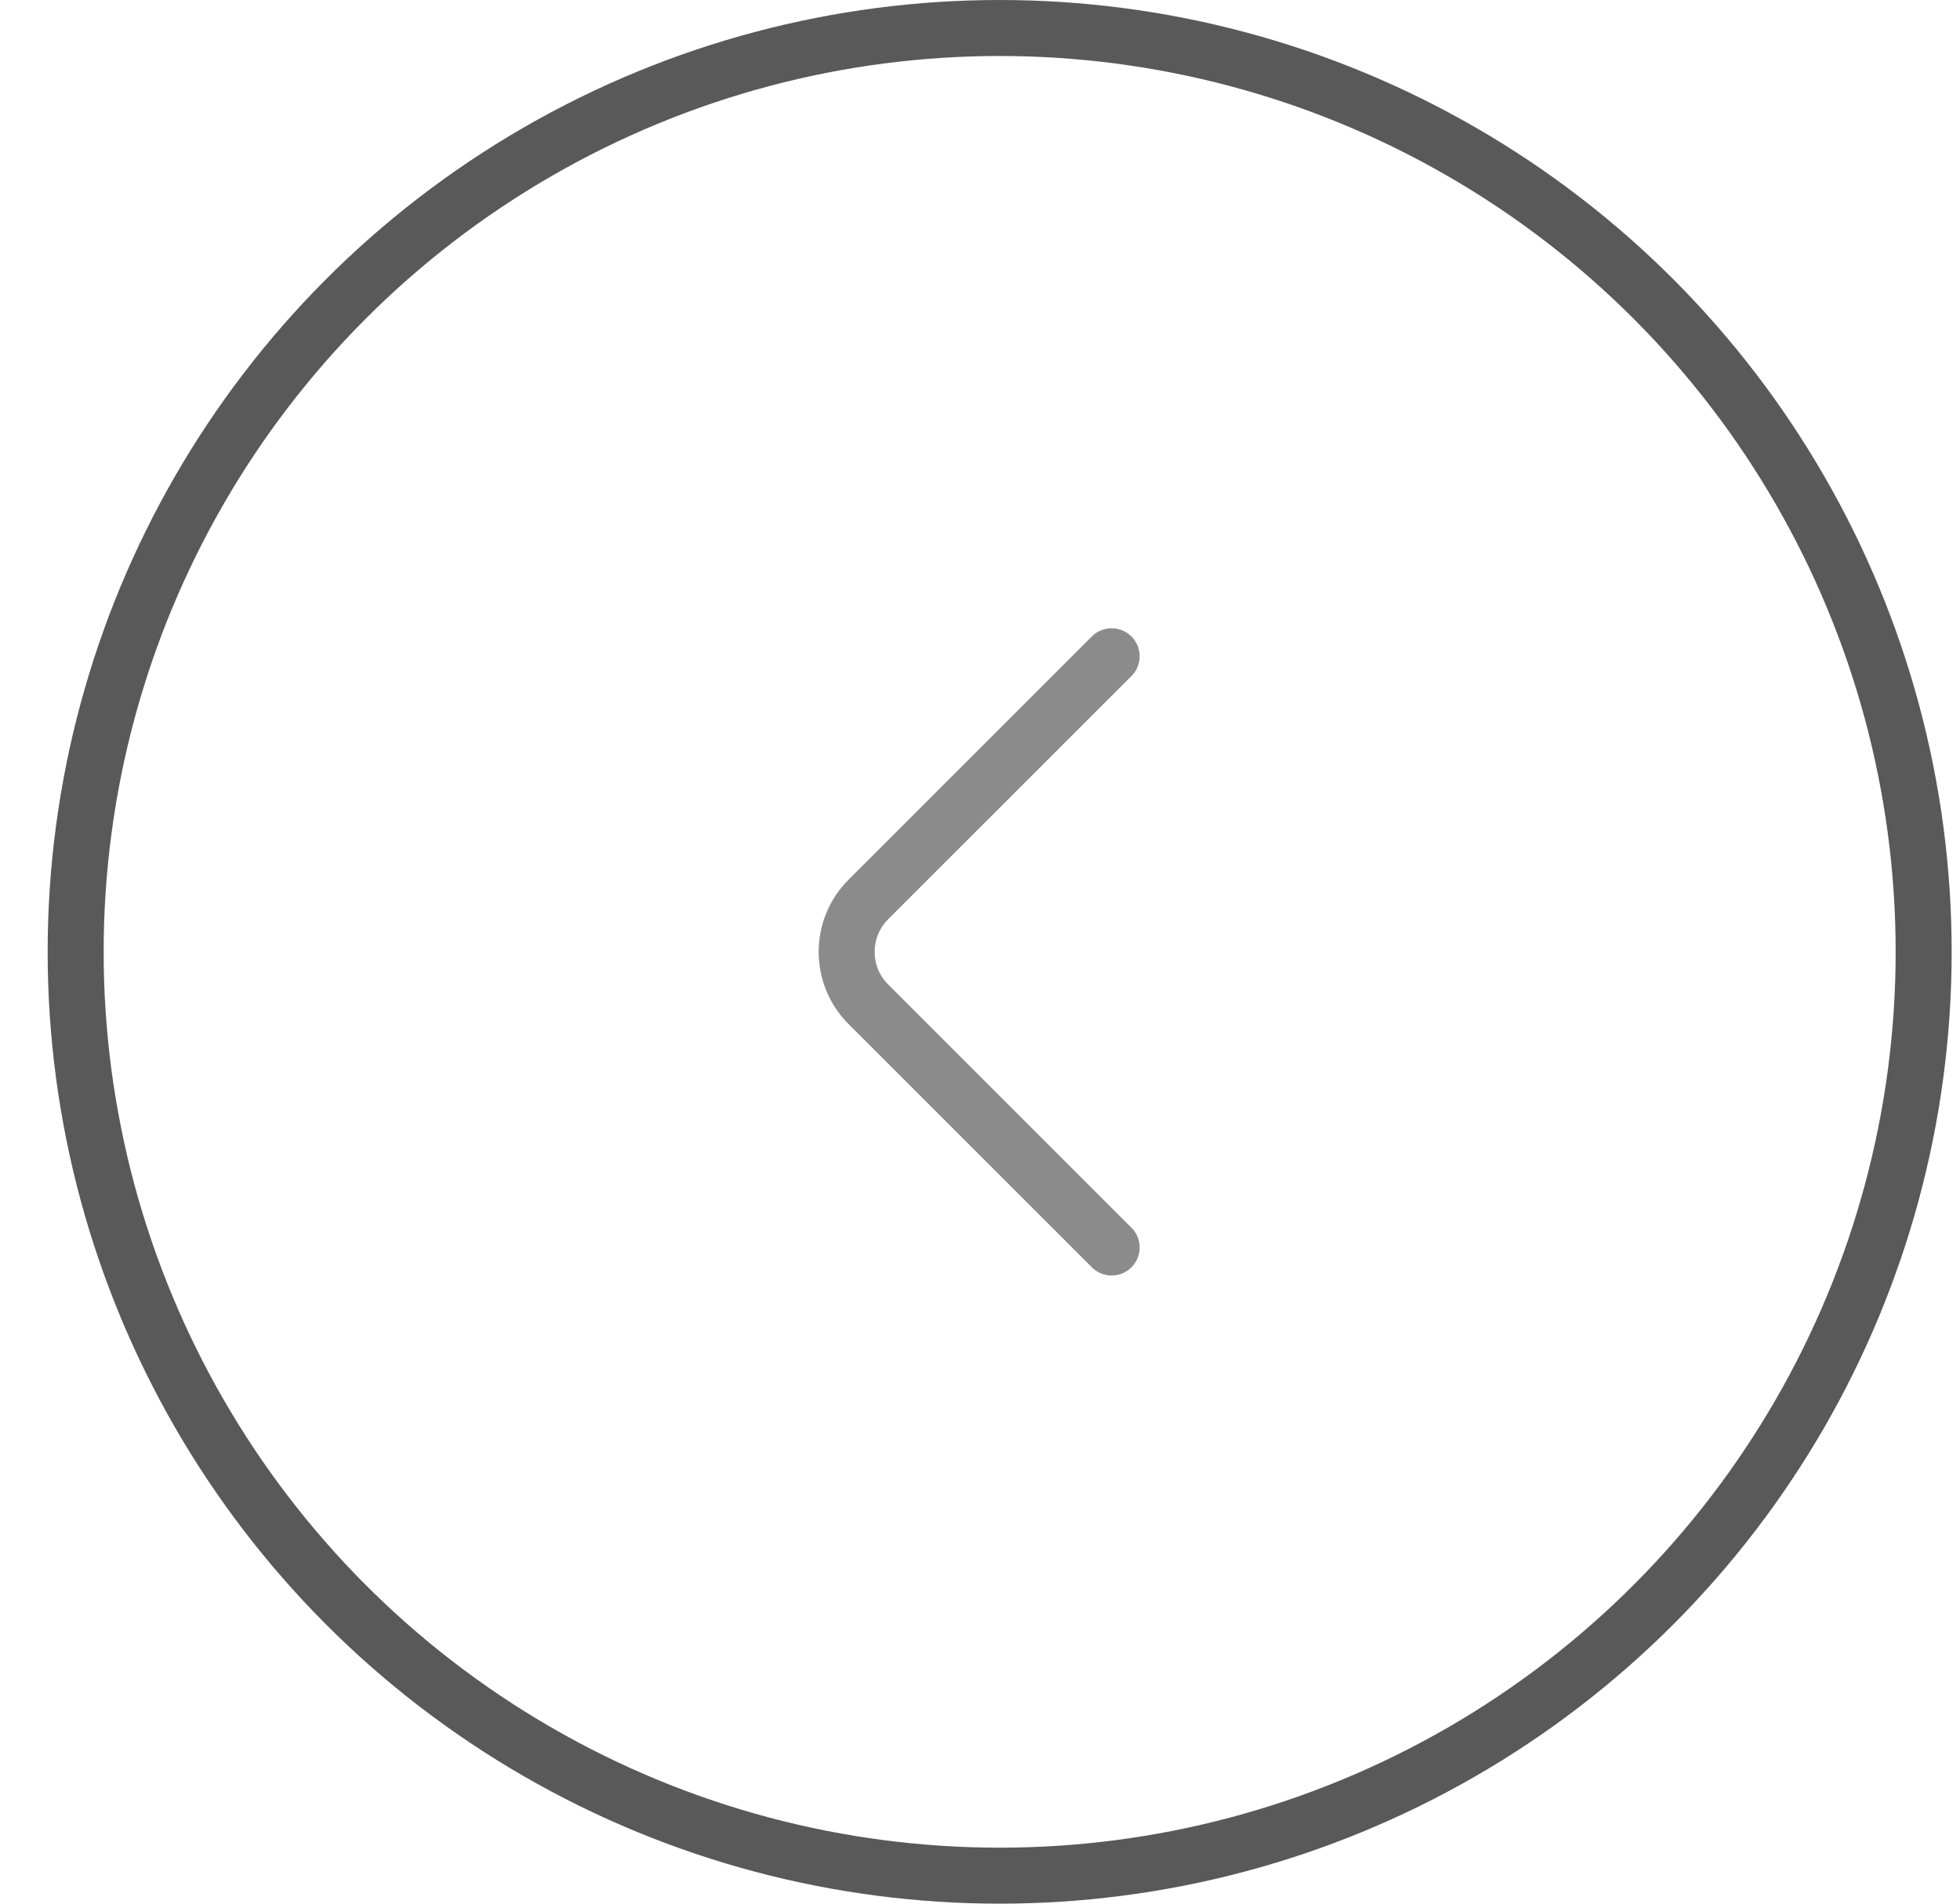 <svg width="35" height="34" viewBox="0 0 35 34" fill="none" xmlns="http://www.w3.org/2000/svg">
<circle cx="17.851" cy="17" r="16.5" stroke="#595959"/>
<path d="M19.851 22.281L15.504 17.934C14.991 17.421 14.991 16.581 15.504 16.067L19.851 11.721" stroke="#8B8B8C" stroke-miterlimit="10" stroke-linecap="round" stroke-linejoin="round"/>
</svg>
